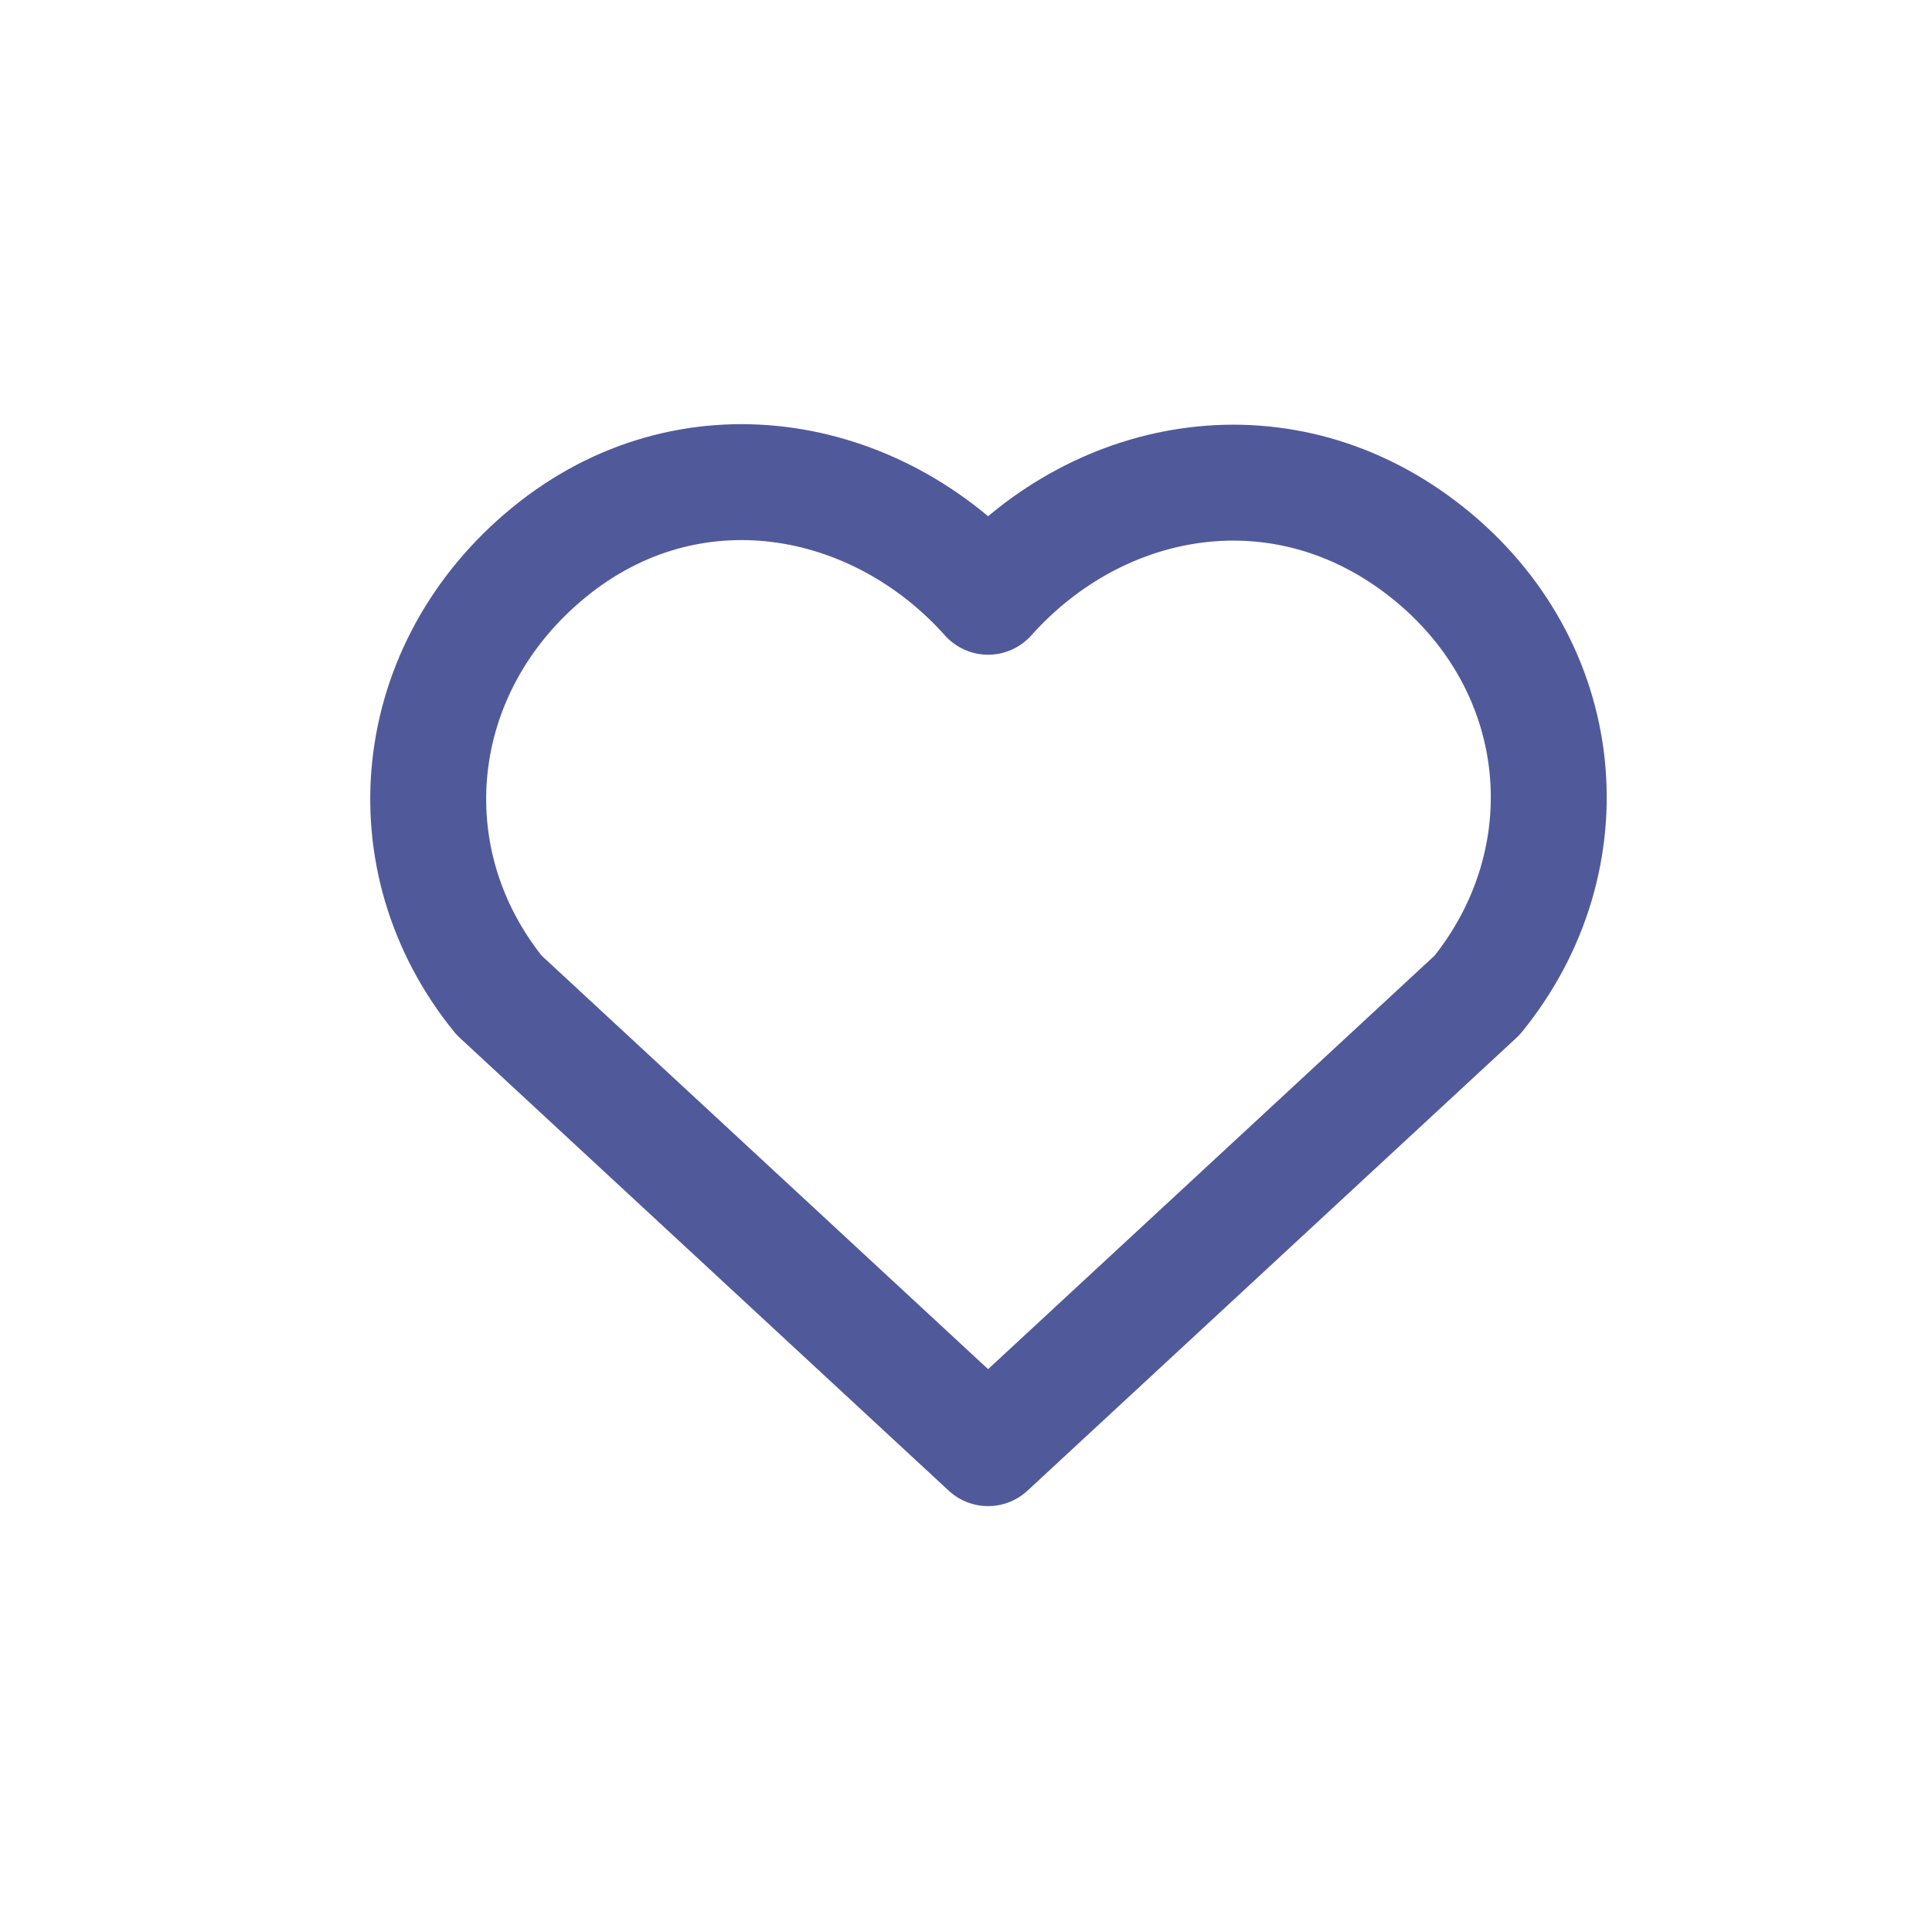 <svg width="25" height="25" viewBox="0 0 25 25" fill="none" xmlns="http://www.w3.org/2000/svg">
<path fill-rule="evenodd" clip-rule="evenodd" d="M12.786 7.722C11.336 6.099 8.919 5.662 7.103 7.148C5.287 8.635 5.031 11.12 6.458 12.878L12.786 18.739L19.114 12.878C20.541 11.12 20.316 8.619 18.469 7.148C16.622 5.678 14.236 6.099 12.786 7.722Z" stroke="#505A9A" stroke-width="1.5" stroke-linecap="round" stroke-linejoin="round"/>
</svg>
